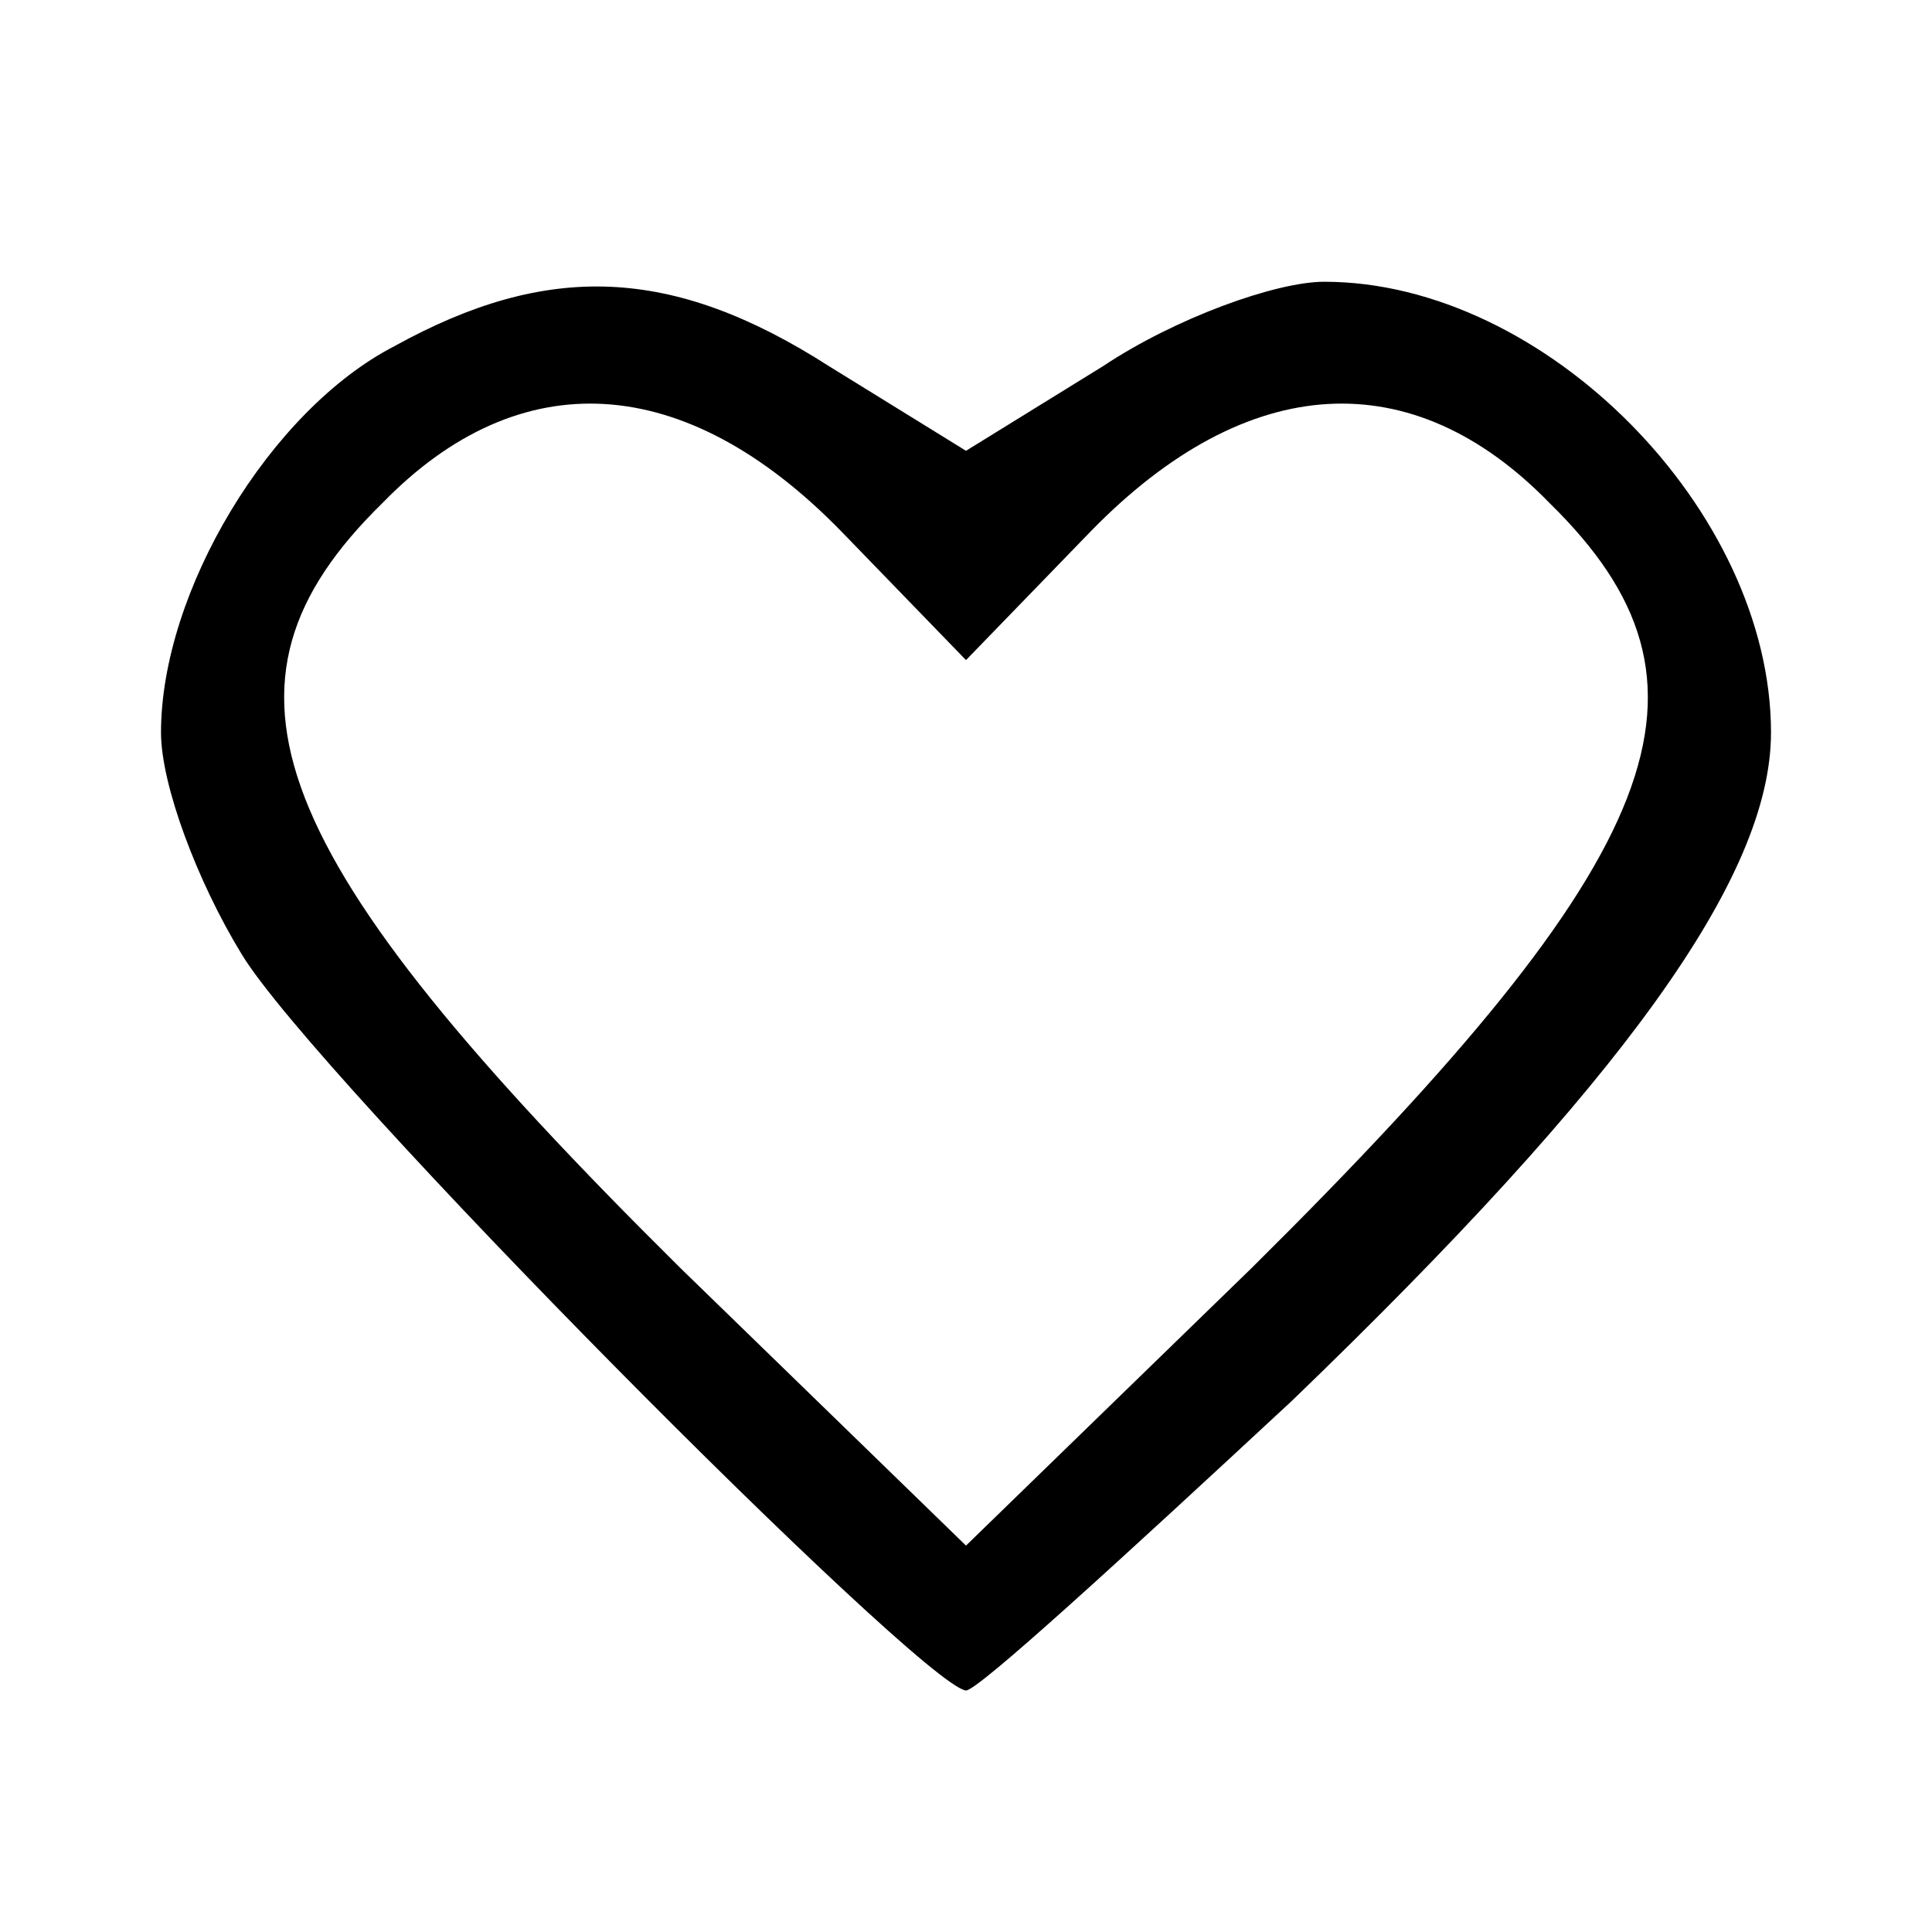 <?xml version="1.0" standalone="no"?>
<!DOCTYPE svg PUBLIC "-//W3C//DTD SVG 20010904//EN"
 "http://www.w3.org/TR/2001/REC-SVG-20010904/DTD/svg10.dtd">
<svg version="1.0" xmlns="http://www.w3.org/2000/svg"
 width="48pt" height="48pt" viewBox="0 0 48 48"
 preserveAspectRatio="xMidYMid meet">

<g transform="translate(0,48) scale(0.1,-0.1)"
fill="#000000" stroke="none">
<path d="M98 394 c-31 -16 -58 -61 -58 -96 0 -13 9 -37 20 -55 18 -30 169
-182 180 -183 3 0 39 33 81 72 82 79 119 130 119 166 0 55 -56 112 -111 112
-12 0 -37 -9 -55 -21 l-34 -21 -34 21 c-39 25 -70 26 -108 5z m111 -46 l31
-32 31 32 c39 40 80 42 114 7 46 -45 30 -87 -74 -190 l-71 -69 -71 69 c-104
103 -120 145 -74 190 34 35 75 33 114 -7z"/>
</g>
</svg>
